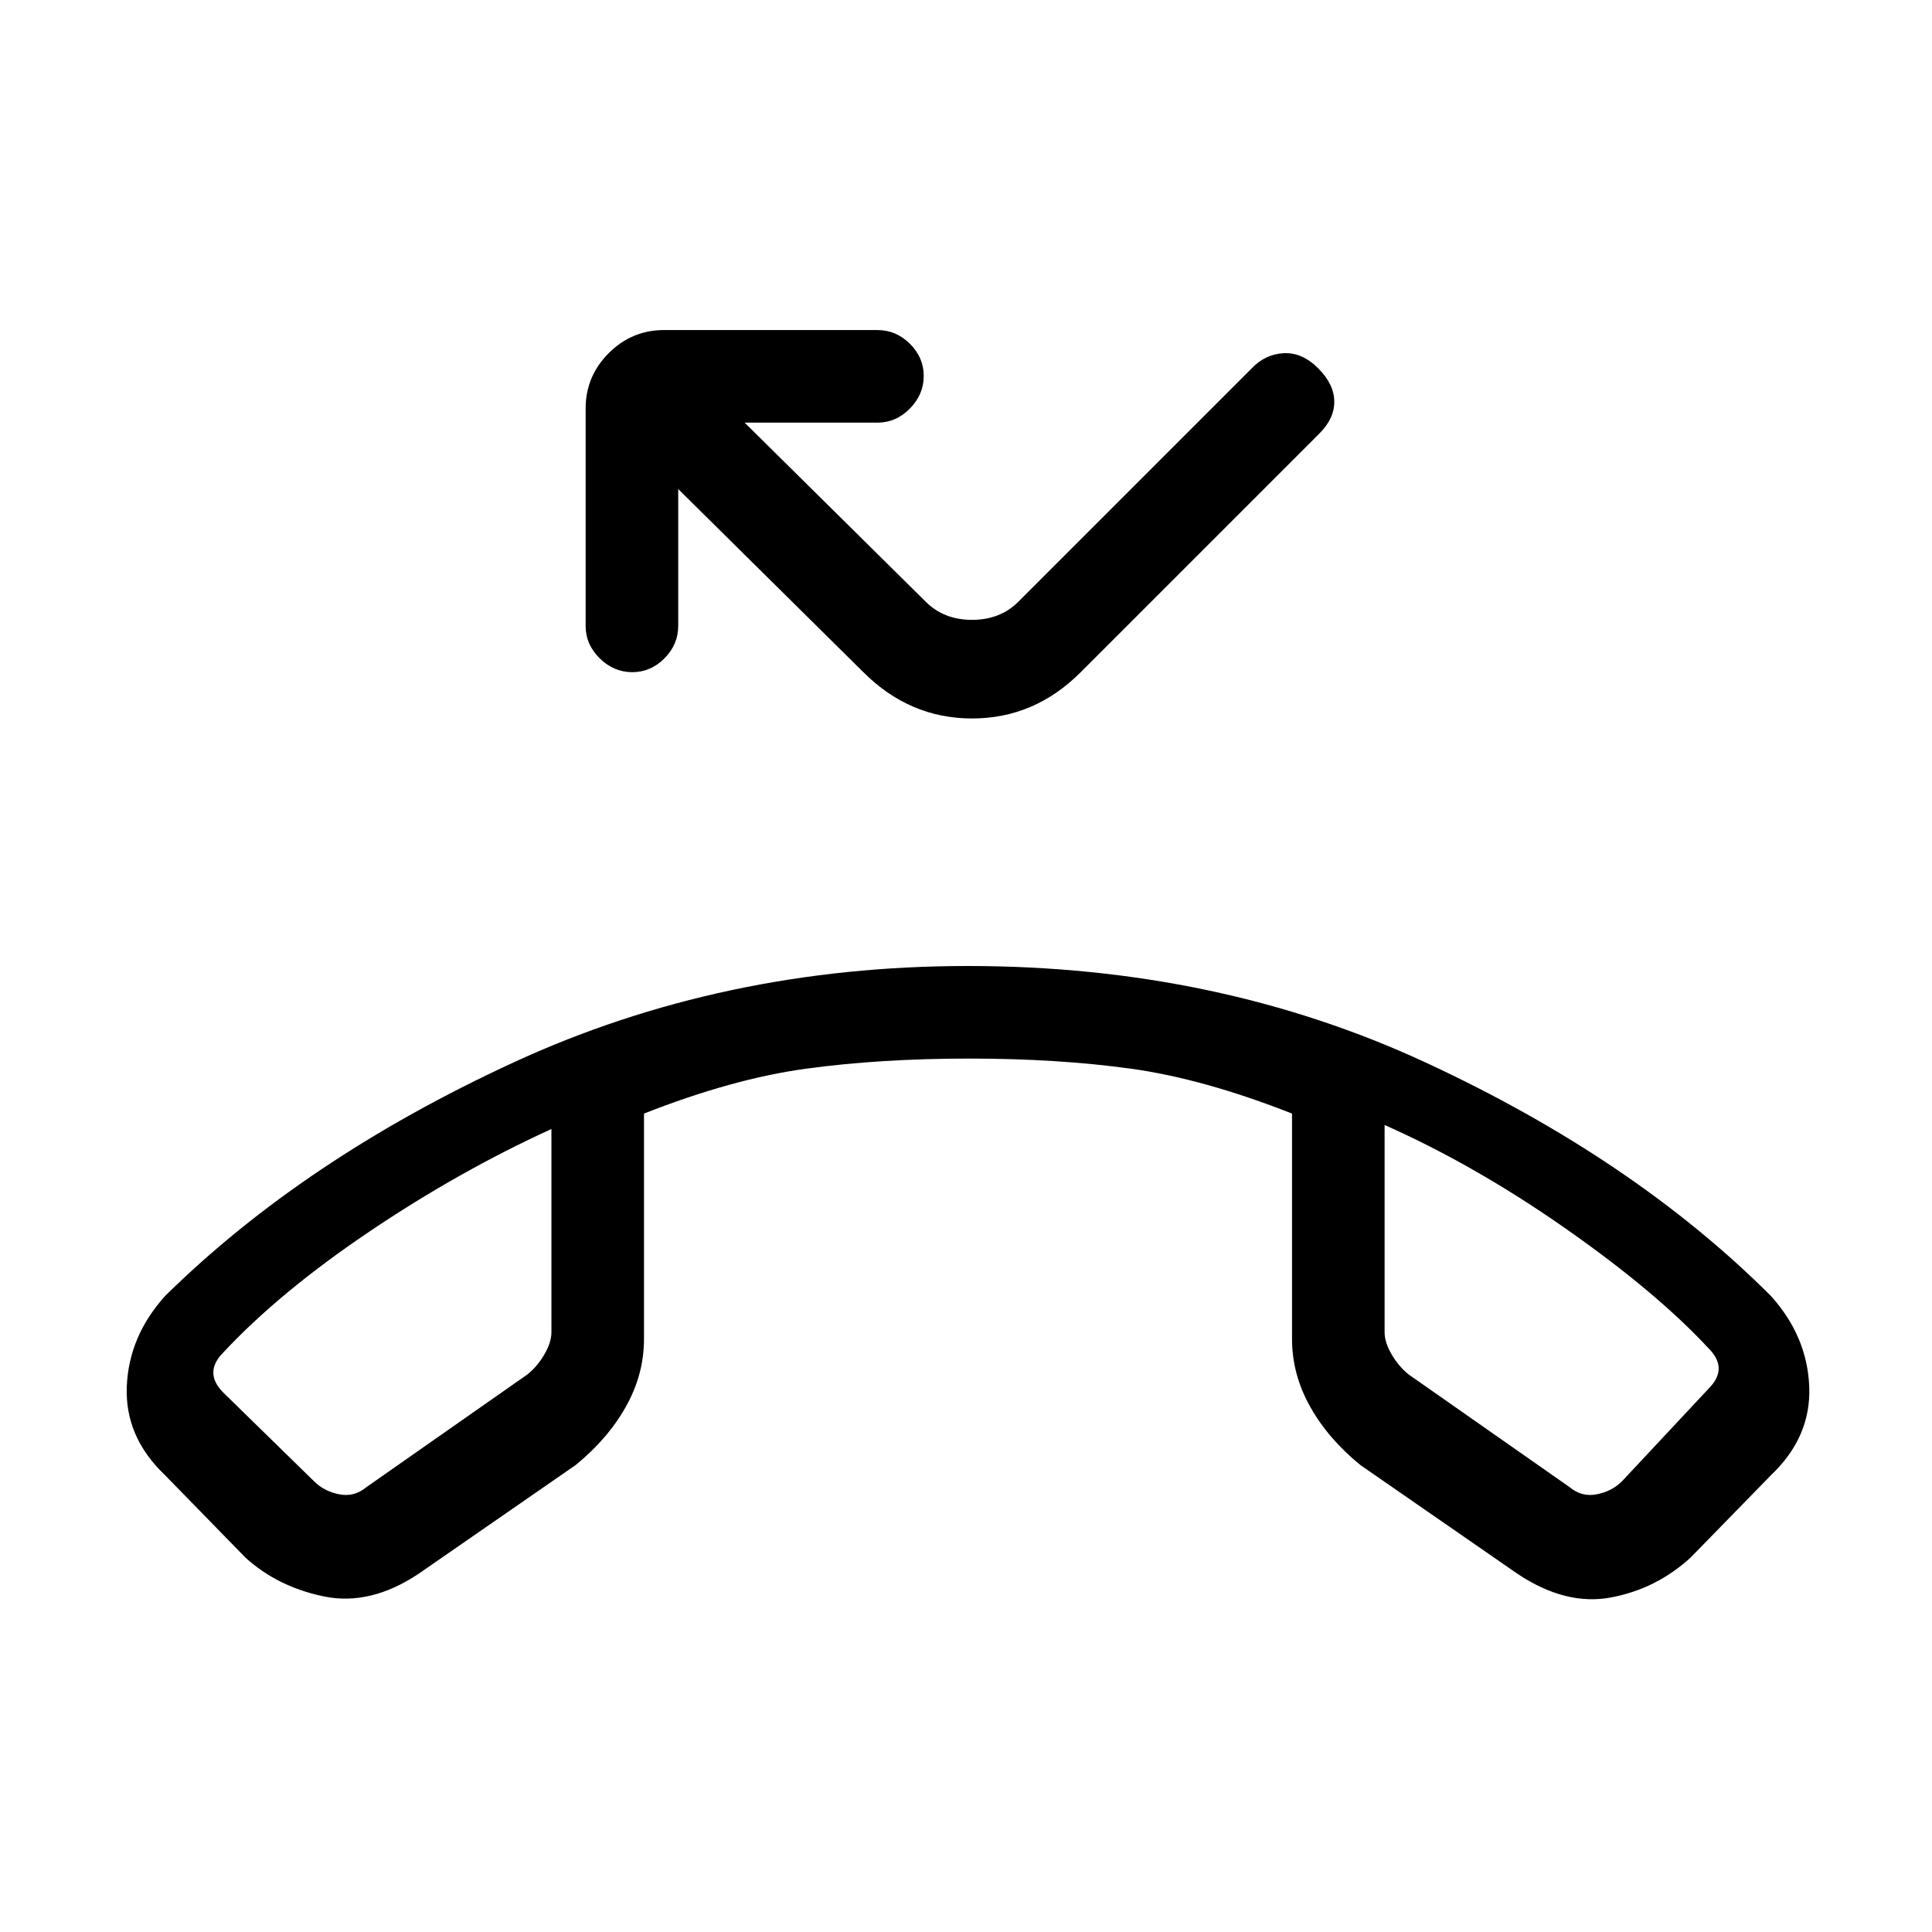 <svg xmlns="http://www.w3.org/2000/svg" height="20" viewBox="0 -960 960 960" width="20"><path d="m122-186-40-41q-20-19-19-44t19-45q69-68 172.99-116 103.99-48 225.87-48Q605-480 708.5-432 812-384 880-316q18 20 19 45t-19 44l-40 41q-17.03 15.54-39.51 19.77Q778-162 754-178l-78-54q-16-13-25-29.04t-9-33.61v-112.02Q598-424 561.76-429q-36.24-5-80.26-5t-80.76 5Q364-424 320-406.67v112.02q0 17.57-9 33.61T286-232l-78 54q-24 16-46.99 11.27Q138.02-171.46 122-186Zm152-213q-46 21-90.5 51T111-288q-5 5-5 10t5 10l45 44q5 5 12.5 6.5T182-221l80-56q5-4 8.5-10t3.5-11v-101Zm414-2v103q0 5 3.5 11t8.5 10l80 56q6 5 13.5 3.5T806-224l43-46q5-5 5-10t-5-10q-26-28-71-59.5T688-401Zm-414 0Zm414-2ZM314.18-626q-9.18 0-16.18-6.88-7-6.87-7-16.12v-108q0-16.05 11.48-27.53Q313.95-796 330-796h106q9.25 0 16.13 6.82 6.87 6.83 6.87 16 0 9.18-6.87 16.18-6.88 7-16.13 7h-66l90 89q9 9 23 9t23-9l116-116q6.67-7 15.83-7.5Q647-785 655-777q8 8 8 16.67 0 8.66-8 16.33L537-626q-22.93 23-53.97 23Q452-603 429-626l-92-91v68q0 9.25-6.82 16.12-6.83 6.88-16 6.88Z"/></svg>